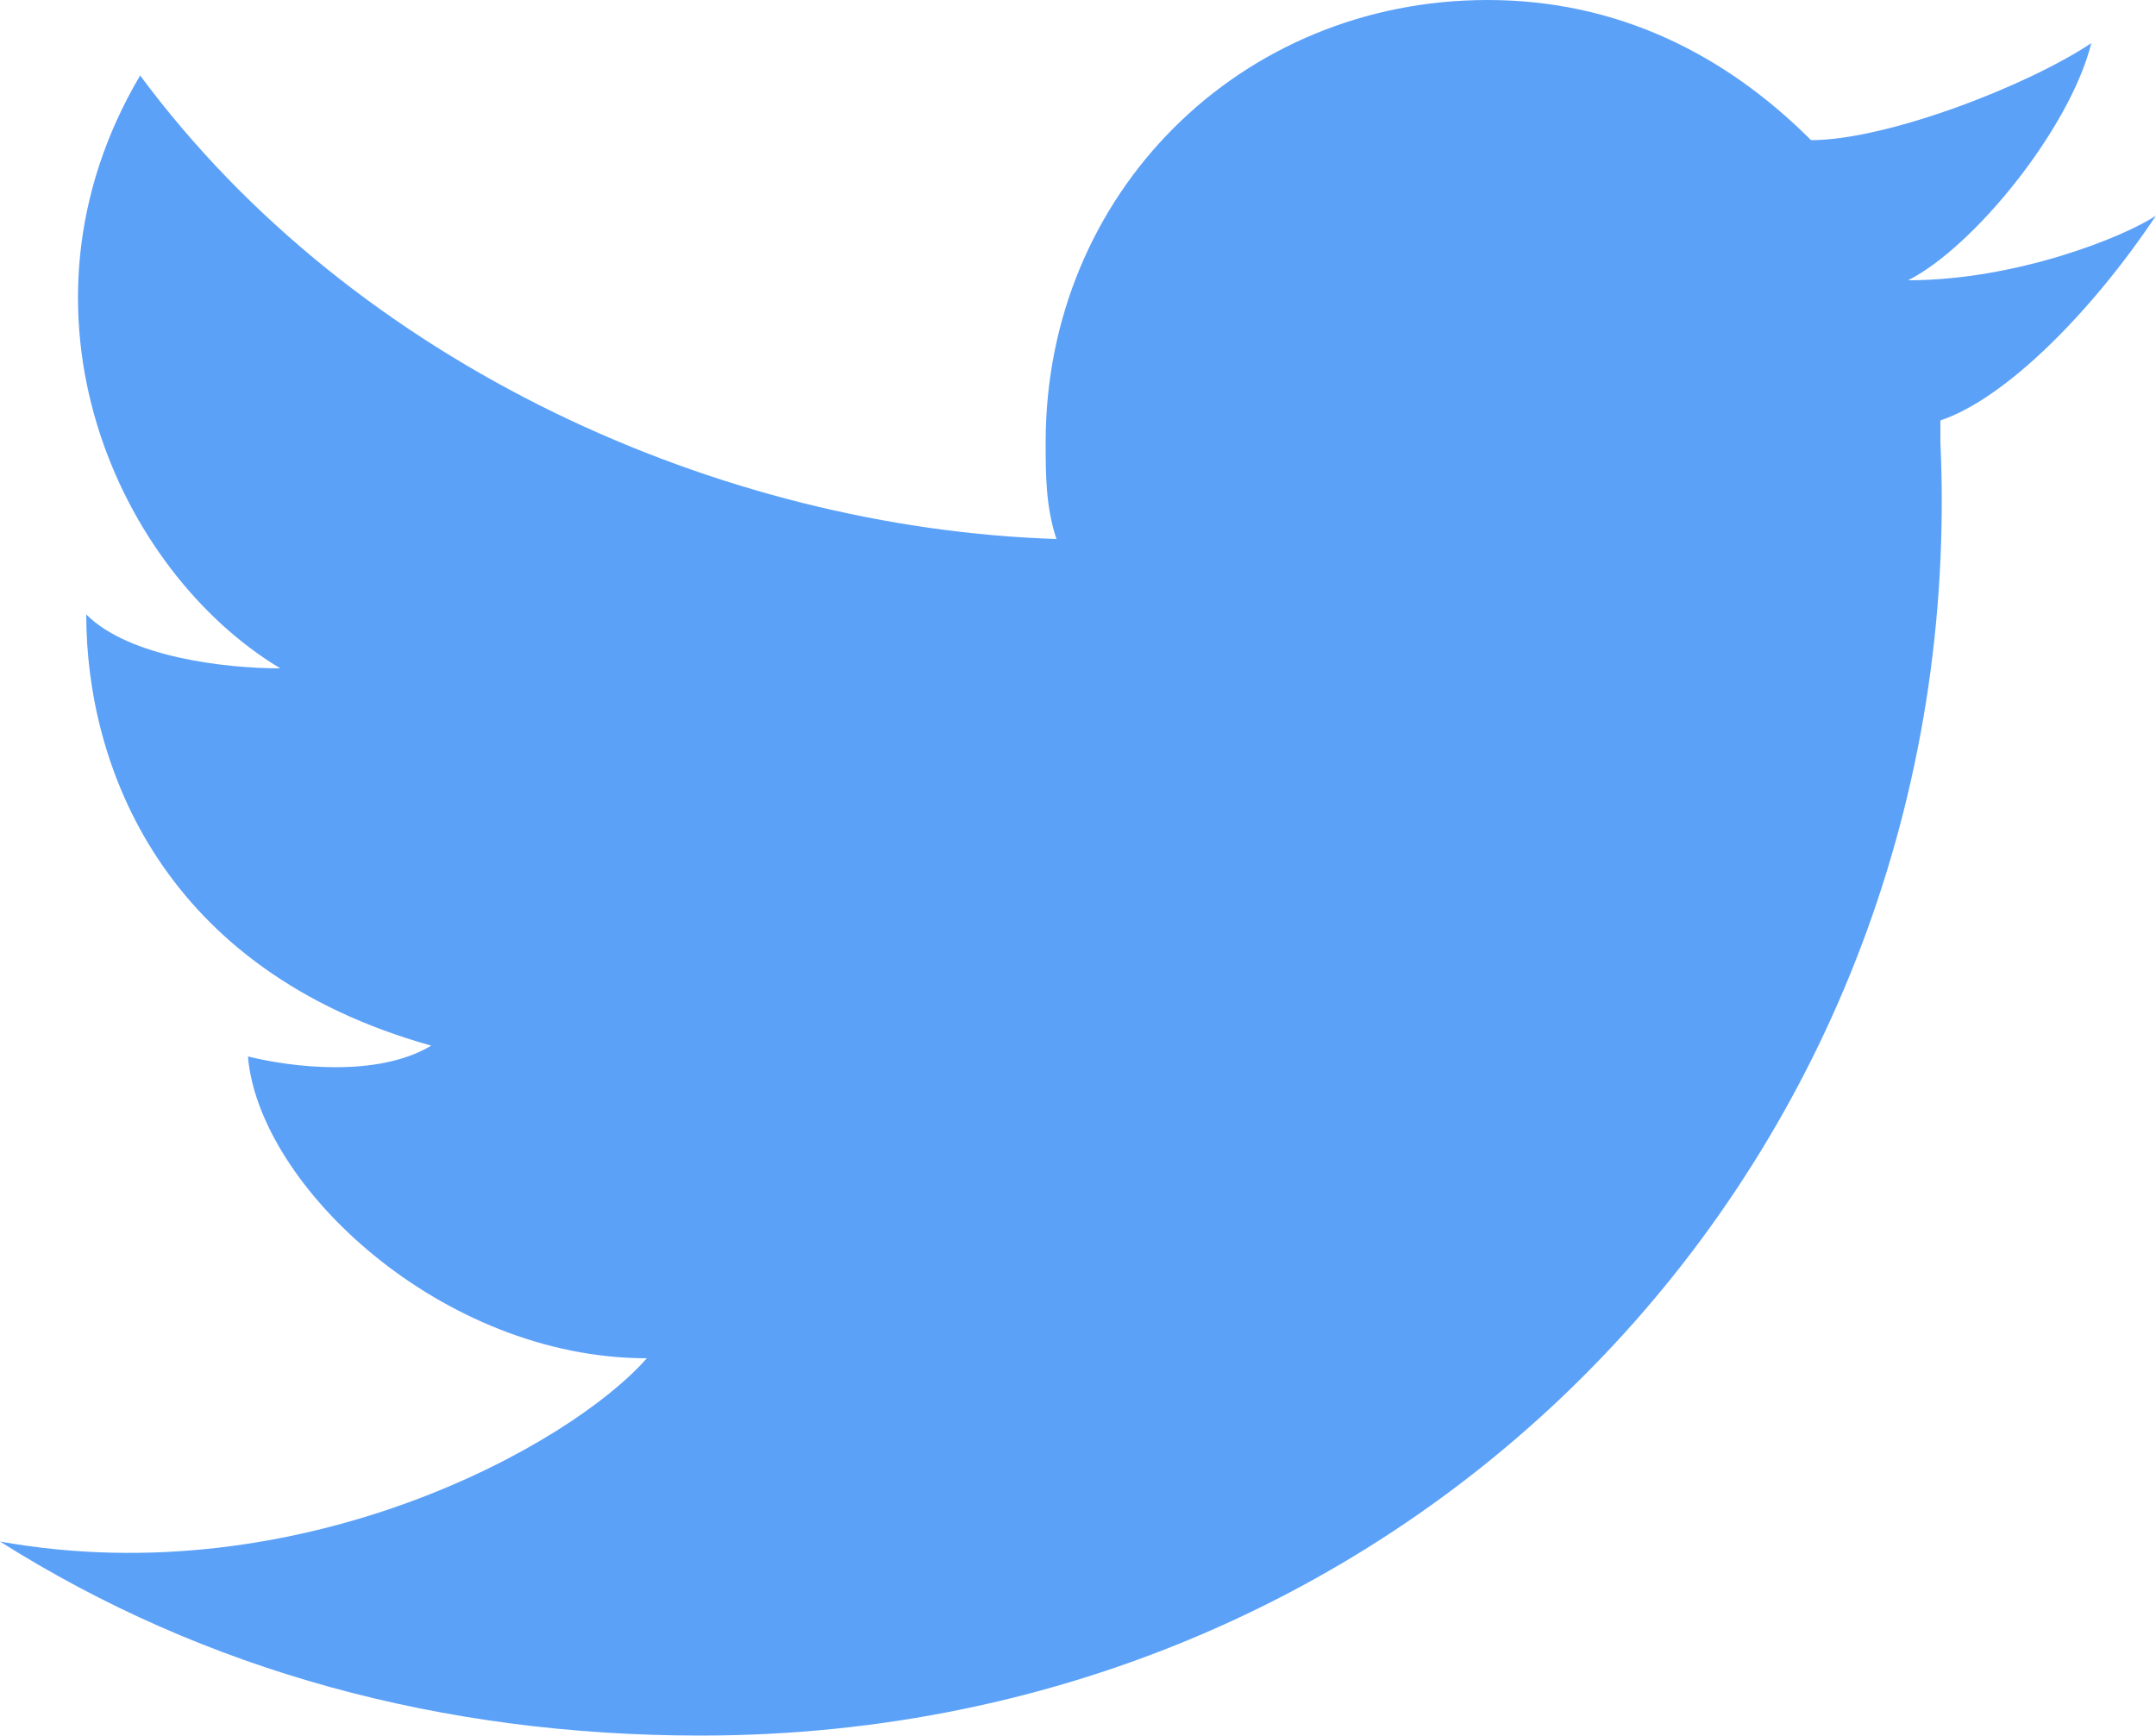 <?xml version="1.0" encoding="UTF-8" standalone="no"?>
<!-- Generator: Adobe Illustrator 19.1.0, SVG Export Plug-In . SVG Version: 6.00 Build 0)  -->

<svg
   xmlns:dc="http://purl.org/dc/elements/1.1/"
   xmlns:cc="http://creativecommons.org/ns#"
   xmlns:rdf="http://www.w3.org/1999/02/22-rdf-syntax-ns#"
   xmlns:svg="http://www.w3.org/2000/svg"
   xmlns="http://www.w3.org/2000/svg"
   xmlns:xlink="http://www.w3.org/1999/xlink"
   xmlns:sodipodi="http://sodipodi.sourceforge.net/DTD/sodipodi-0.dtd"
   xmlns:inkscape="http://www.inkscape.org/namespaces/inkscape"
   version="1.1"
   id="Capa_1"
   x="0px"
   y="0px"
   viewBox="0 0 20 16.1"
   xml:space="preserve"
   inkscape:version="0.91 r13725"
   sodipodi:docname="twittericon.svg"
   width="20"
   height="16.1"><defs
     id="defs25" /><sodipodi:namedview
     pagecolor="#ffffff"
     bordercolor="#666666"
     borderopacity="1"
     objecttolerance="10"
     gridtolerance="10"
     guidetolerance="10"
     inkscape:pageopacity="0"
     inkscape:pageshadow="2"
     inkscape:window-width="640"
     inkscape:window-height="480"
     id="namedview23"
     showgrid="false"
     fit-margin-top="0"
     fit-margin-left="0"
     fit-margin-right="0"
     fit-margin-bottom="0"
     inkscape:zoom="0.2421875"
     inkscape:cx="-552.3"
     inkscape:cy="-380.5"
     inkscape:window-x="24"
     inkscape:window-y="43"
     inkscape:window-maximized="0"
     inkscape:current-layer="Capa_1" /><style
     type="text/css"
     id="style3">
	.st0{clip-path:url(#SVGID_2_);}
	.st1{clip-path:url(#SVGID_4_);fill:#5CA1F8;}
</style><g
     id="g5"
     transform="translate(-1192.3,-53.4)"><defs
       id="defs7"><path
         id="SVGID_1_"
         d="m 1212.3,55.4 c -0.3,0.2 -1.3,0.6 -2.3,0.6 0.6,-0.3 1.5,-1.4 1.7,-2.2 -0.6,0.4 -1.9,0.9 -2.6,0.9 l 0,0 c -0.8,-0.8 -1.8,-1.3 -3,-1.3 -2.3,0 -4.1,1.8 -4.1,4.1 0,0.3 0,0.6 0.1,0.9 l 0,0 c -3.1,-0.1 -6.5,-1.6 -8.5,-4.3 -1.3,2.2 -0.2,4.6 1.3,5.5 -0.5,0 -1.4,-0.1 -1.8,-0.5 0,1.4 0.7,3.3 3.2,4 -0.5,0.3 -1.3,0.2 -1.7,0.1 0.1,1.2 1.8,2.8 3.7,2.8 -0.7,0.8 -3.2,2.2 -6,1.7 1.9,1.2 4.1,1.8 6.5,1.8 6.7,0 11.8,-5.4 11.5,-12 0,0 0,0 0,0 0,0 0,0 0,-0.1 0,0 0,0 0,-0.1 0.6,-0.2 1.4,-1 2,-1.9"
         inkscape:connector-curvature="0" /></defs><clipPath
       id="SVGID_2_"><use
         xlink:href="#SVGID_1_"
         style="overflow:visible"
         id="use11"
         x="0"
         y="0"
         width="100%"
         height="100%" /></clipPath><g
       class="st0"
       id="g13"
       clip-path="url(#SVGID_2_)"><defs
         id="defs15"><rect
           id="SVGID_3_"
           x="-47.7"
           y="31.4"
           width="1280"
           height="850" /></defs><clipPath
         id="SVGID_4_"><use
           xlink:href="#SVGID_3_"
           style="overflow:visible"
           id="use19"
           x="0"
           y="0"
           width="100%"
           height="100%" /></clipPath><rect
         x="1187.3"
         y="48.4"
         class="st1"
         width="30"
         height="26.2"
         id="rect21"
         clip-path="url(#SVGID_4_)"
         style="fill:#5ca1f8" /></g></g></svg>